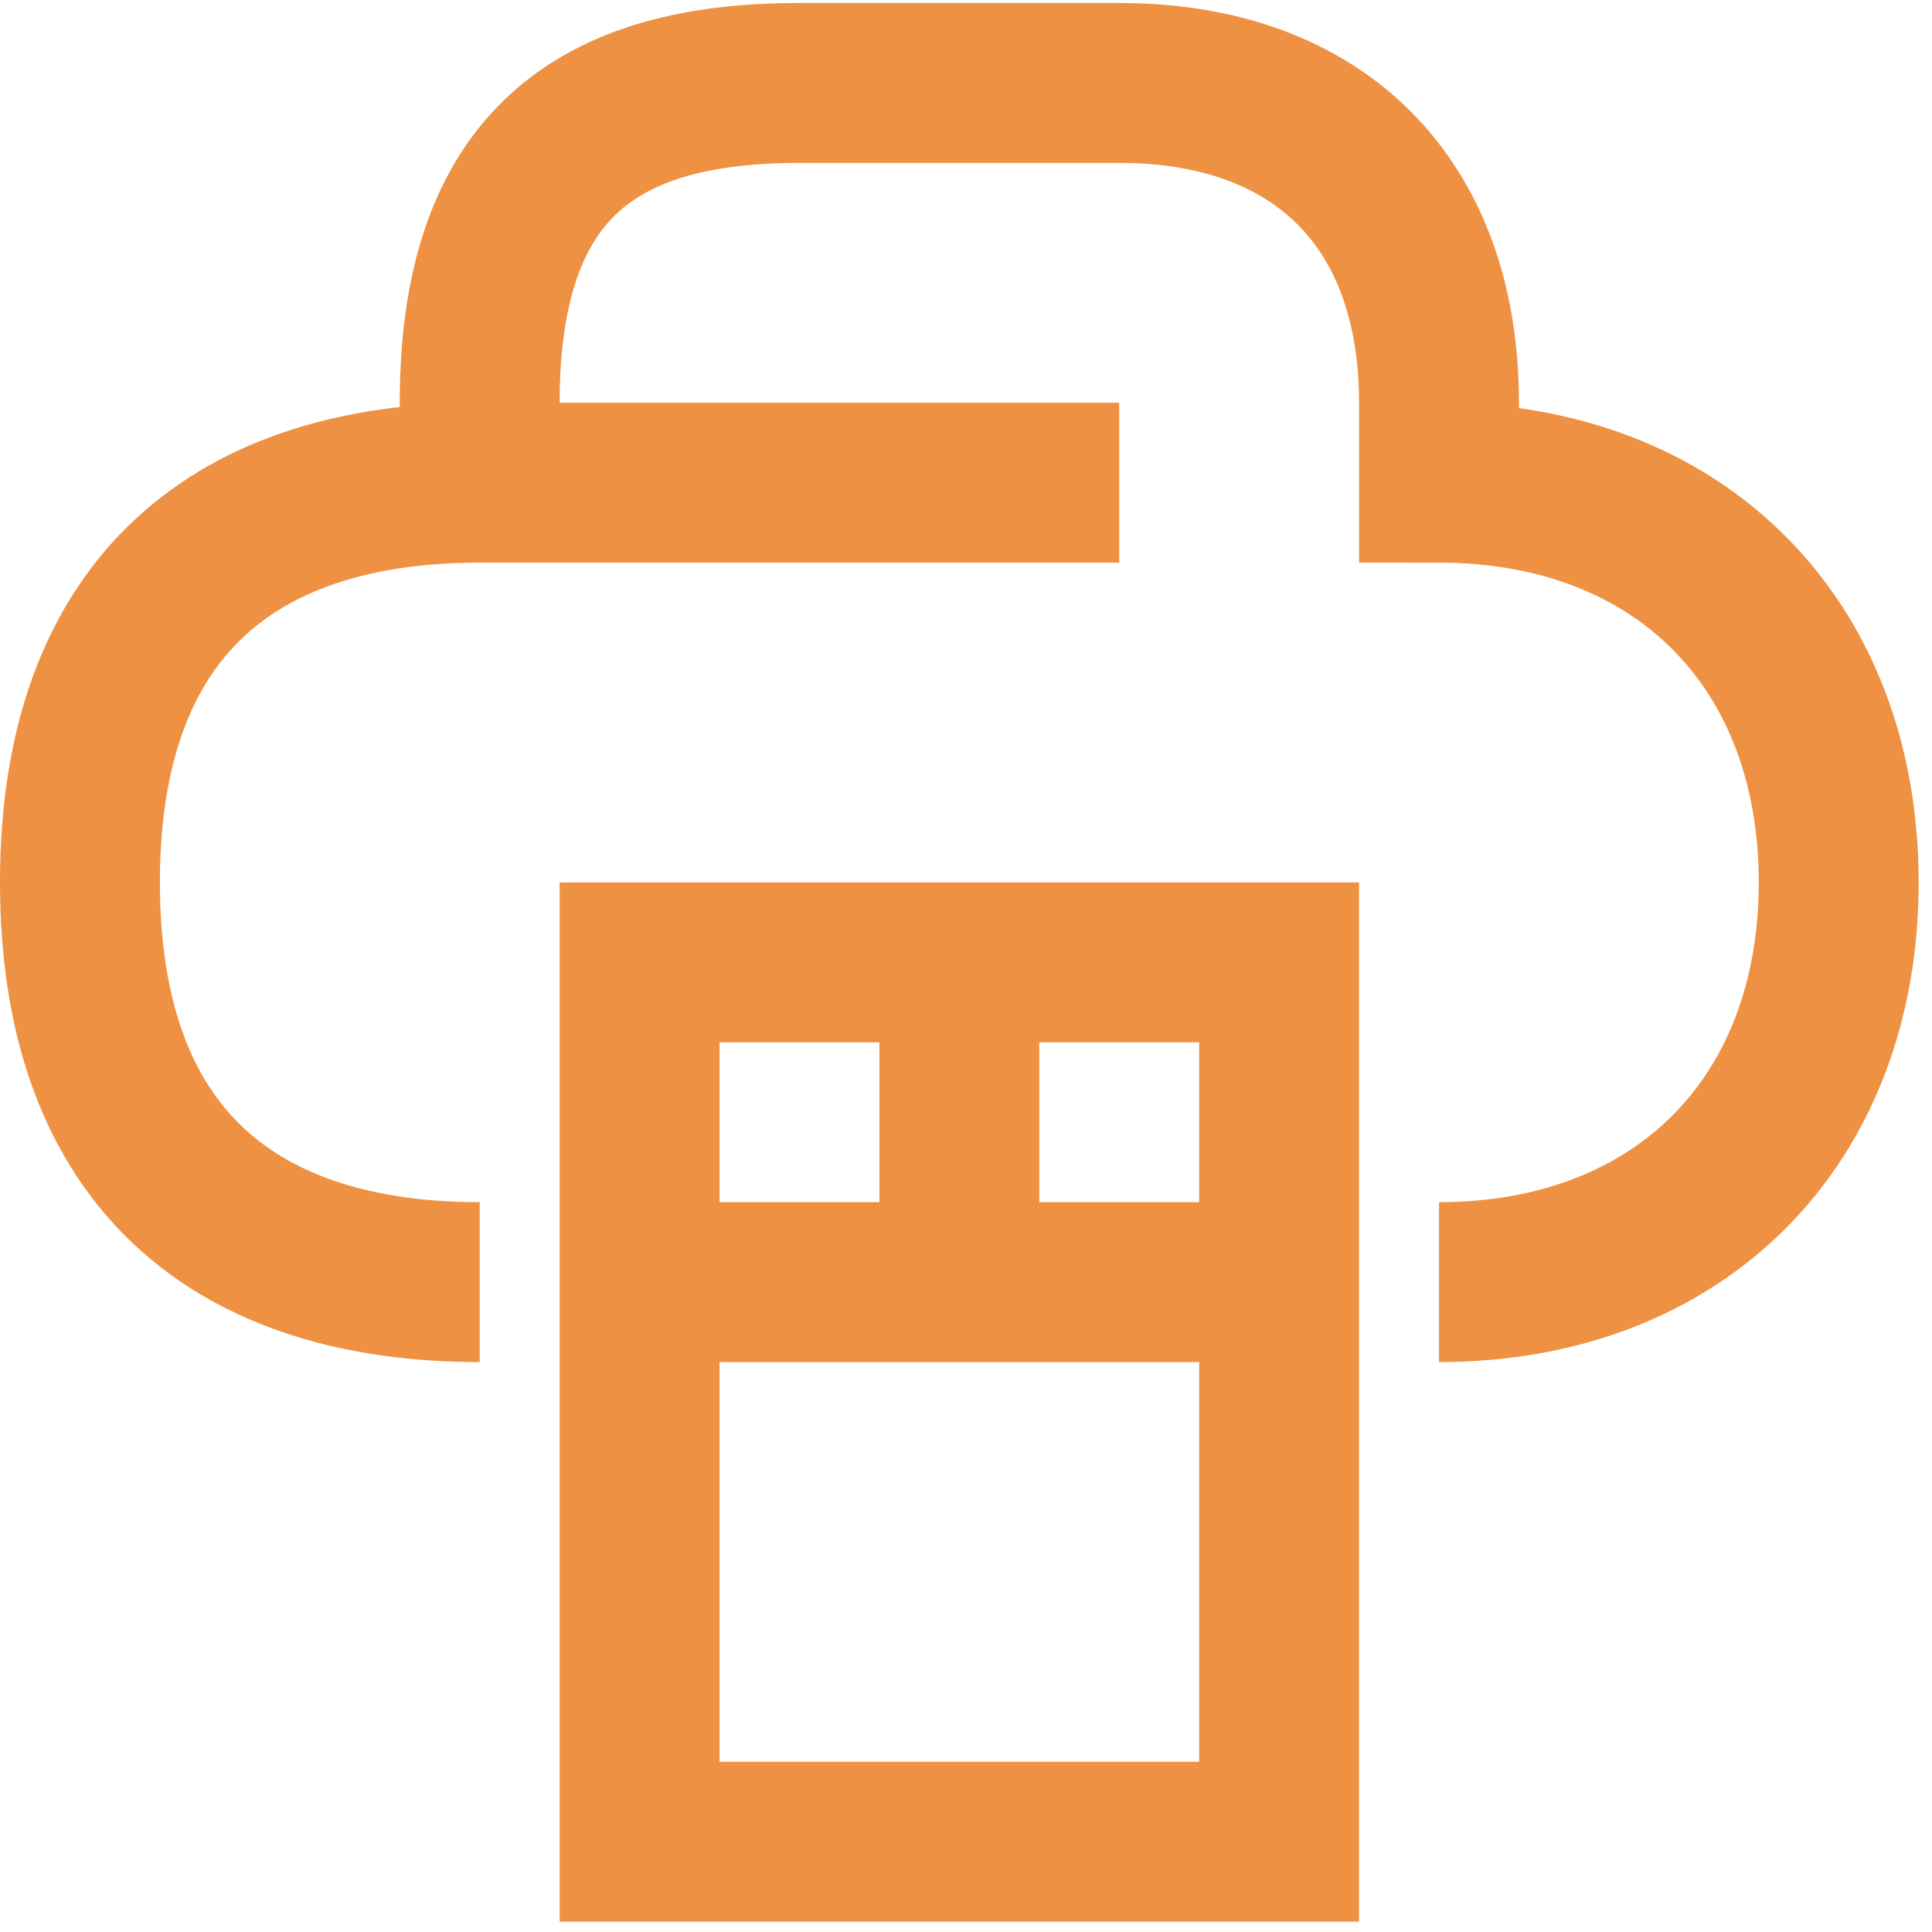 <svg width="42" height="42" viewBox="0 0 42 42" fill="none" xmlns="http://www.w3.org/2000/svg">
<g clip-path="url(#clip0_1121_341)">
<path d="M13.904 27.872H27.807M20.855 20.921V27.872M10.428 10.493V8.755C10.428 3.541 13.035 1.803 17.38 1.803H24.331C28.676 1.803 31.283 4.41 31.283 8.755V10.493C36.497 10.493 39.972 13.969 39.972 19.183C39.972 24.396 36.497 27.872 31.283 27.872M10.428 10.493H24.331M10.428 10.493C5.214 10.493 1.738 13.1 1.738 19.183C1.738 25.265 5.214 27.872 10.428 27.872M13.904 40.038H27.807V20.921H13.904V40.038Z" stroke="#EE9143" stroke-width="3.476"/>
</g>
<defs>
<clipPath id="clip0_1121_341">
<rect width="41.71" height="41.71" fill="white" transform="translate(0 0.065)"/>
</clipPath>
</defs>
</svg>
